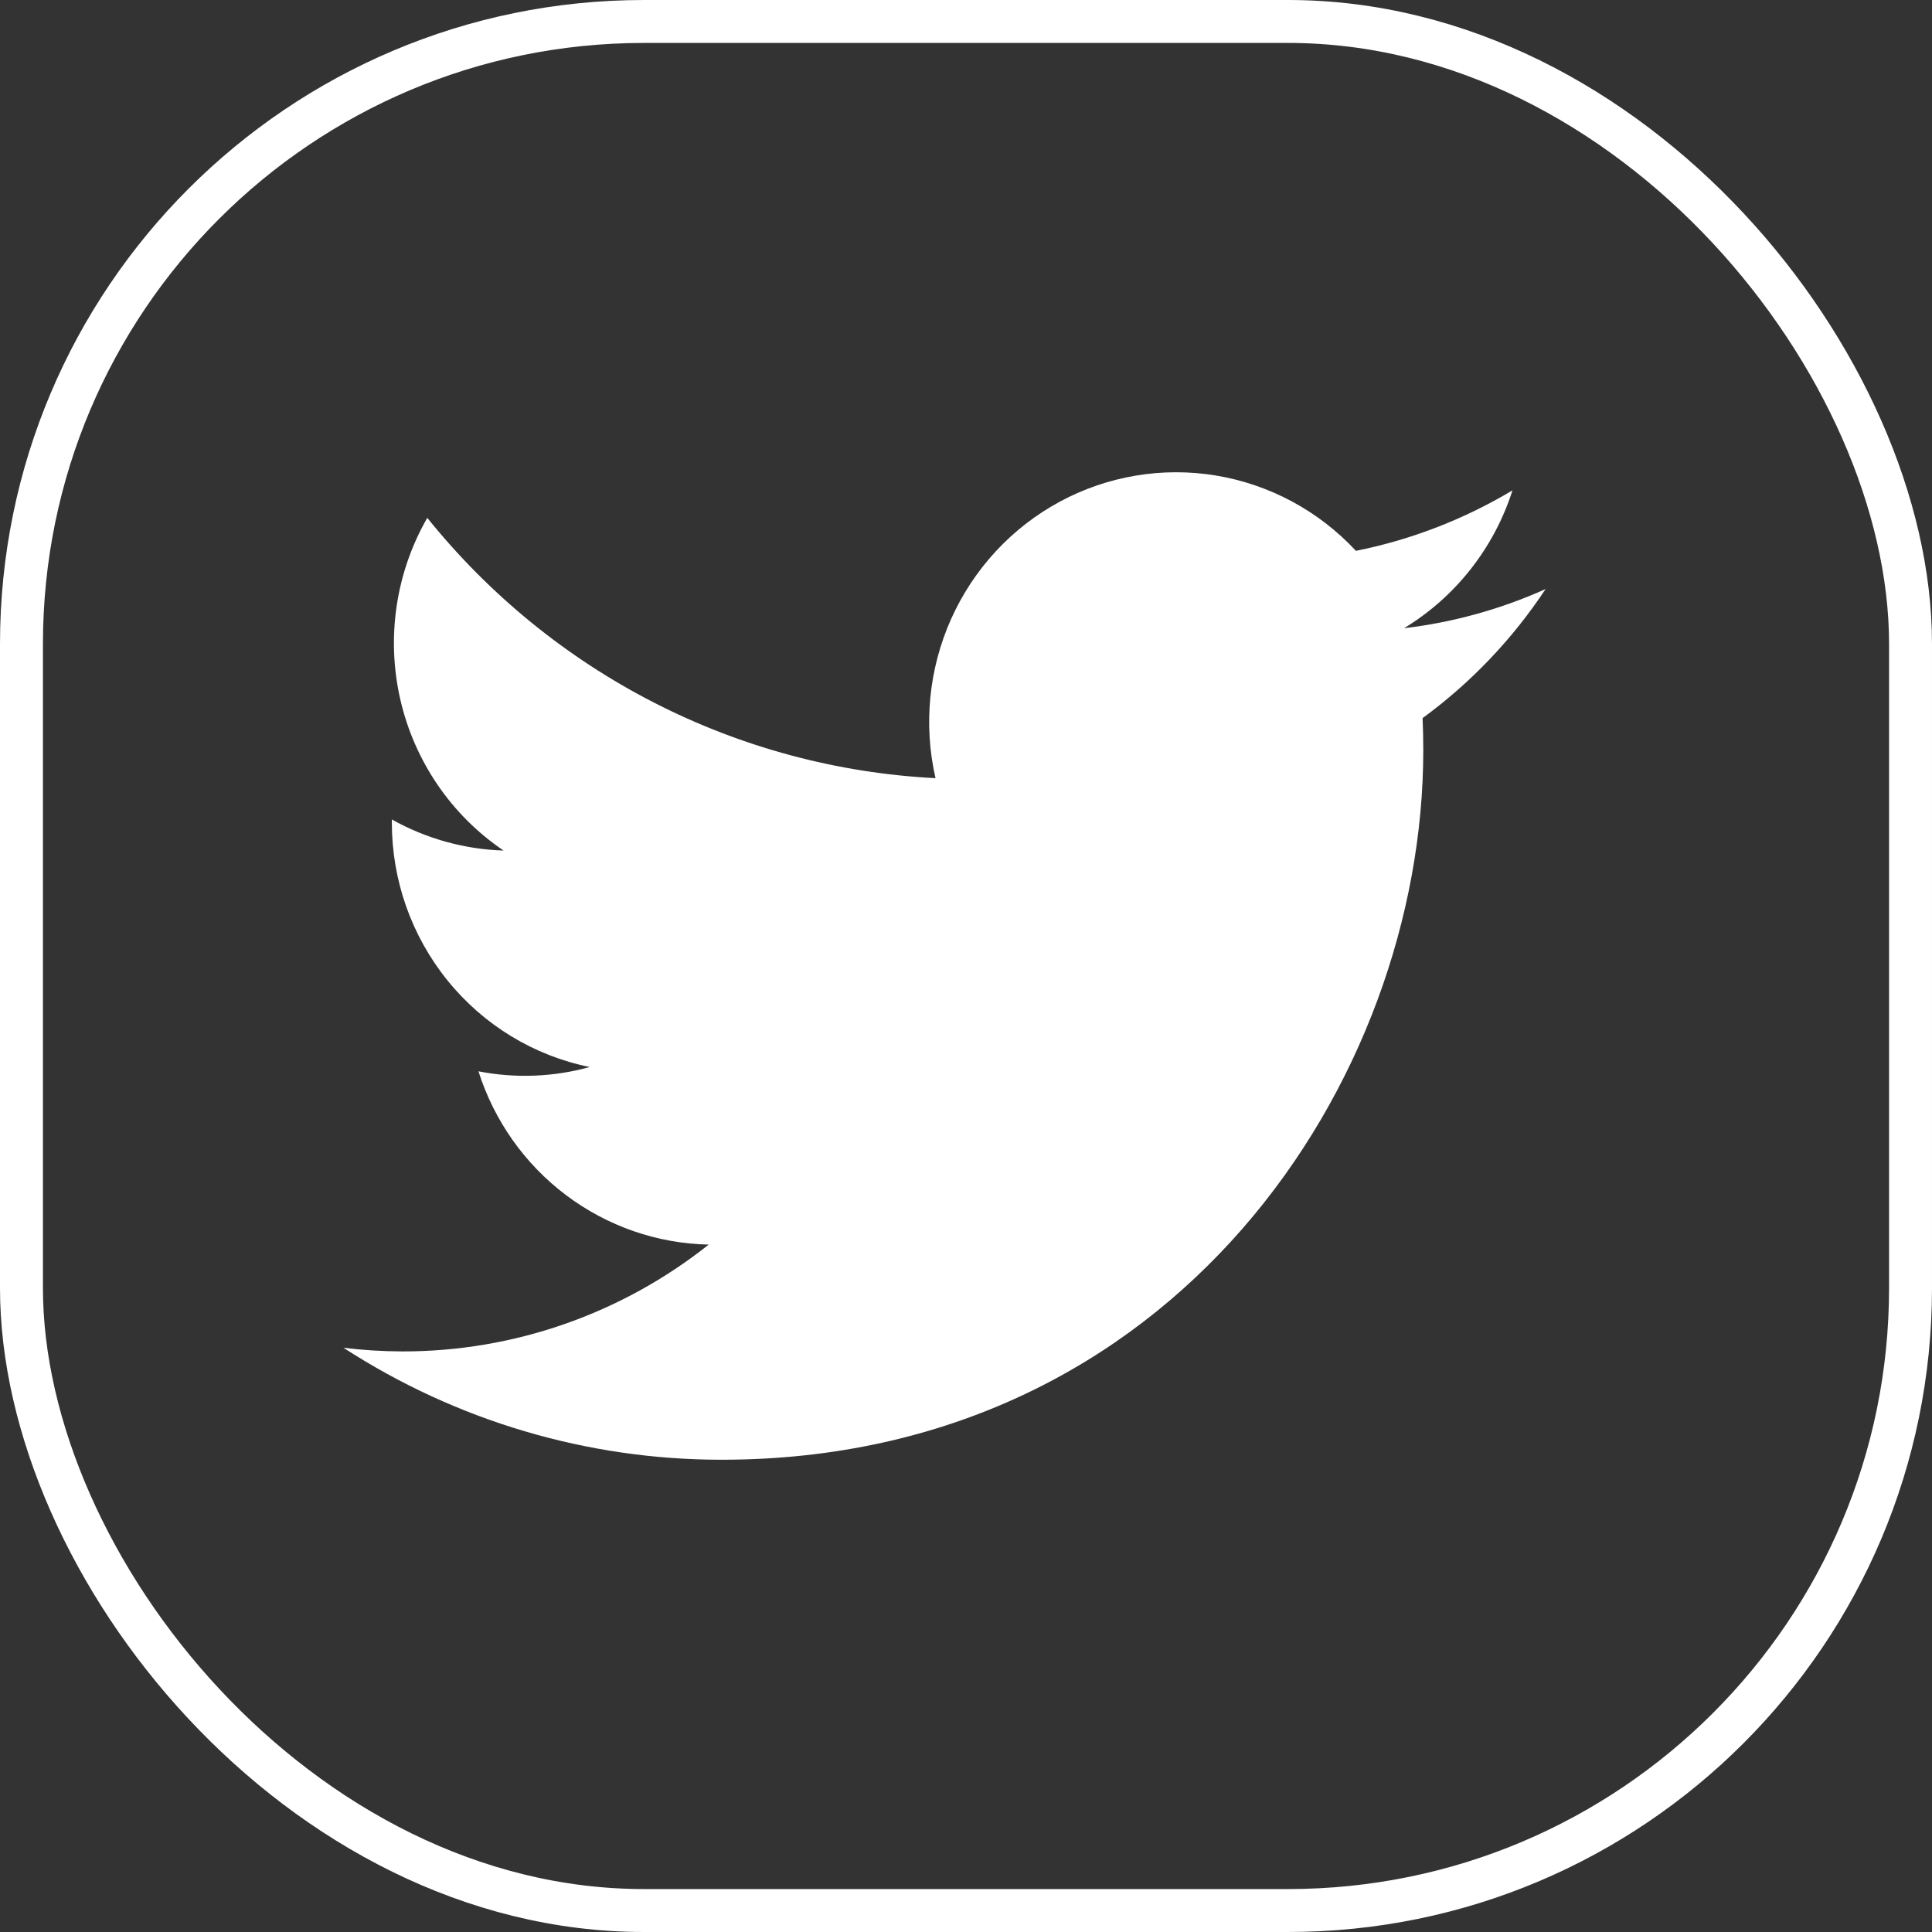 <svg width="45" height="45" viewBox="0 0 45 45" fill="none" xmlns="http://www.w3.org/2000/svg">
<rect x="0" y="0" width="45" height="45" fill="#333333" stroke="none"/>
<path d="M16.808 34C27.372 34 33.151 25.15 33.151 17.478C33.151 17.229 33.146 16.975 33.135 16.726C34.259 15.904 35.229 14.886 36 13.72C34.953 14.191 33.841 14.498 32.703 14.632C33.901 13.906 34.799 12.765 35.229 11.421C34.101 12.096 32.868 12.573 31.582 12.83C30.716 11.899 29.57 11.283 28.323 11.076C27.075 10.87 25.795 11.085 24.681 11.687C23.566 12.29 22.679 13.247 22.156 14.411C21.634 15.575 21.505 16.88 21.79 18.125C19.506 18.009 17.273 17.41 15.233 16.365C13.194 15.321 11.395 13.854 9.952 12.062C9.218 13.34 8.994 14.852 9.324 16.292C9.654 17.731 10.514 18.99 11.729 19.811C10.817 19.782 9.925 19.534 9.127 19.087V19.159C9.126 20.5 9.584 21.8 10.425 22.839C11.265 23.877 12.435 24.589 13.736 24.853C12.891 25.087 12.004 25.121 11.144 24.953C11.511 26.107 12.225 27.116 13.187 27.839C14.148 28.562 15.309 28.965 16.508 28.989C14.473 30.605 11.96 31.481 9.373 31.477C8.914 31.476 8.455 31.448 8 31.392C10.628 33.096 13.686 34.002 16.808 34Z" fill="white"/>
<rect x="0.5" y="0.5" width="44" height="44" rx="14.5" stroke="white"/>
</svg>
